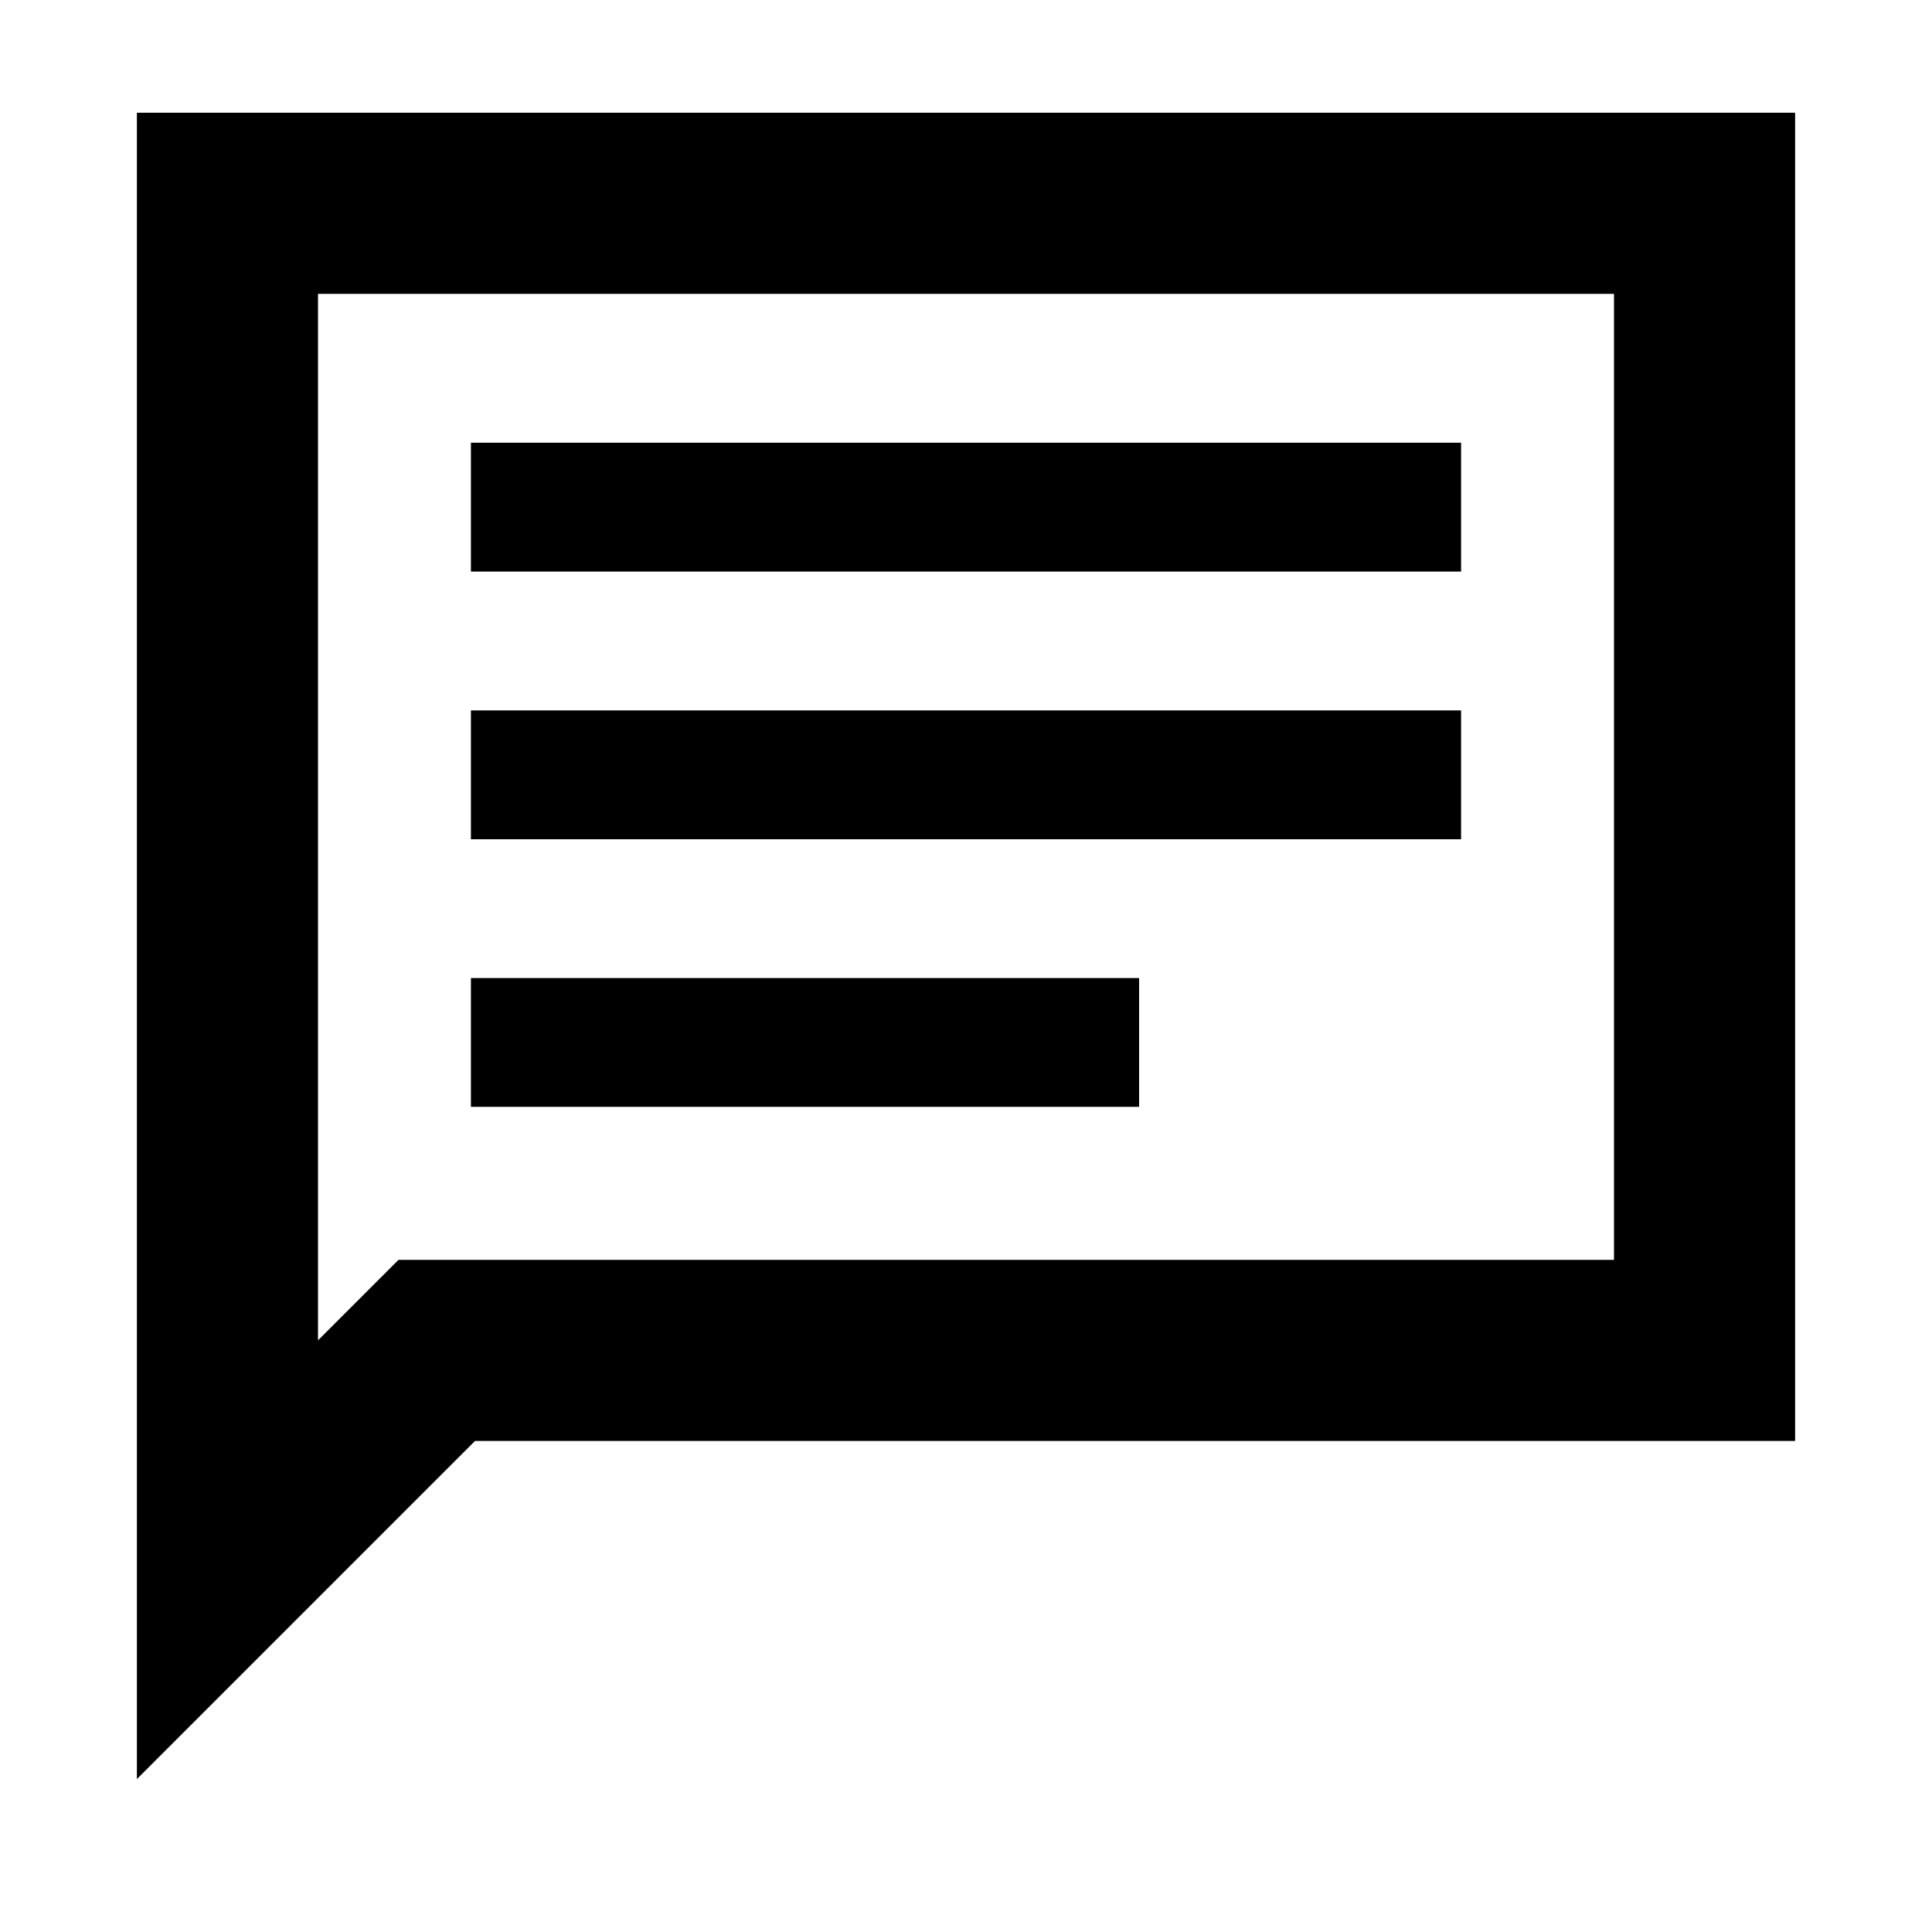<svg xmlns="http://www.w3.org/2000/svg" height="20" width="20"><path d="M4.875 11.458h6.917v-1.333H4.875Zm0-2.77h10.25V7.354H4.875Zm0-2.771h10.25V4.583H4.875Zm-3.458 12.5V1.167h17.166v13.75H4.917Zm1.875-4.542.833-.833h12.583v-10H3.292Zm0 0V3.042v10Z"/></svg>